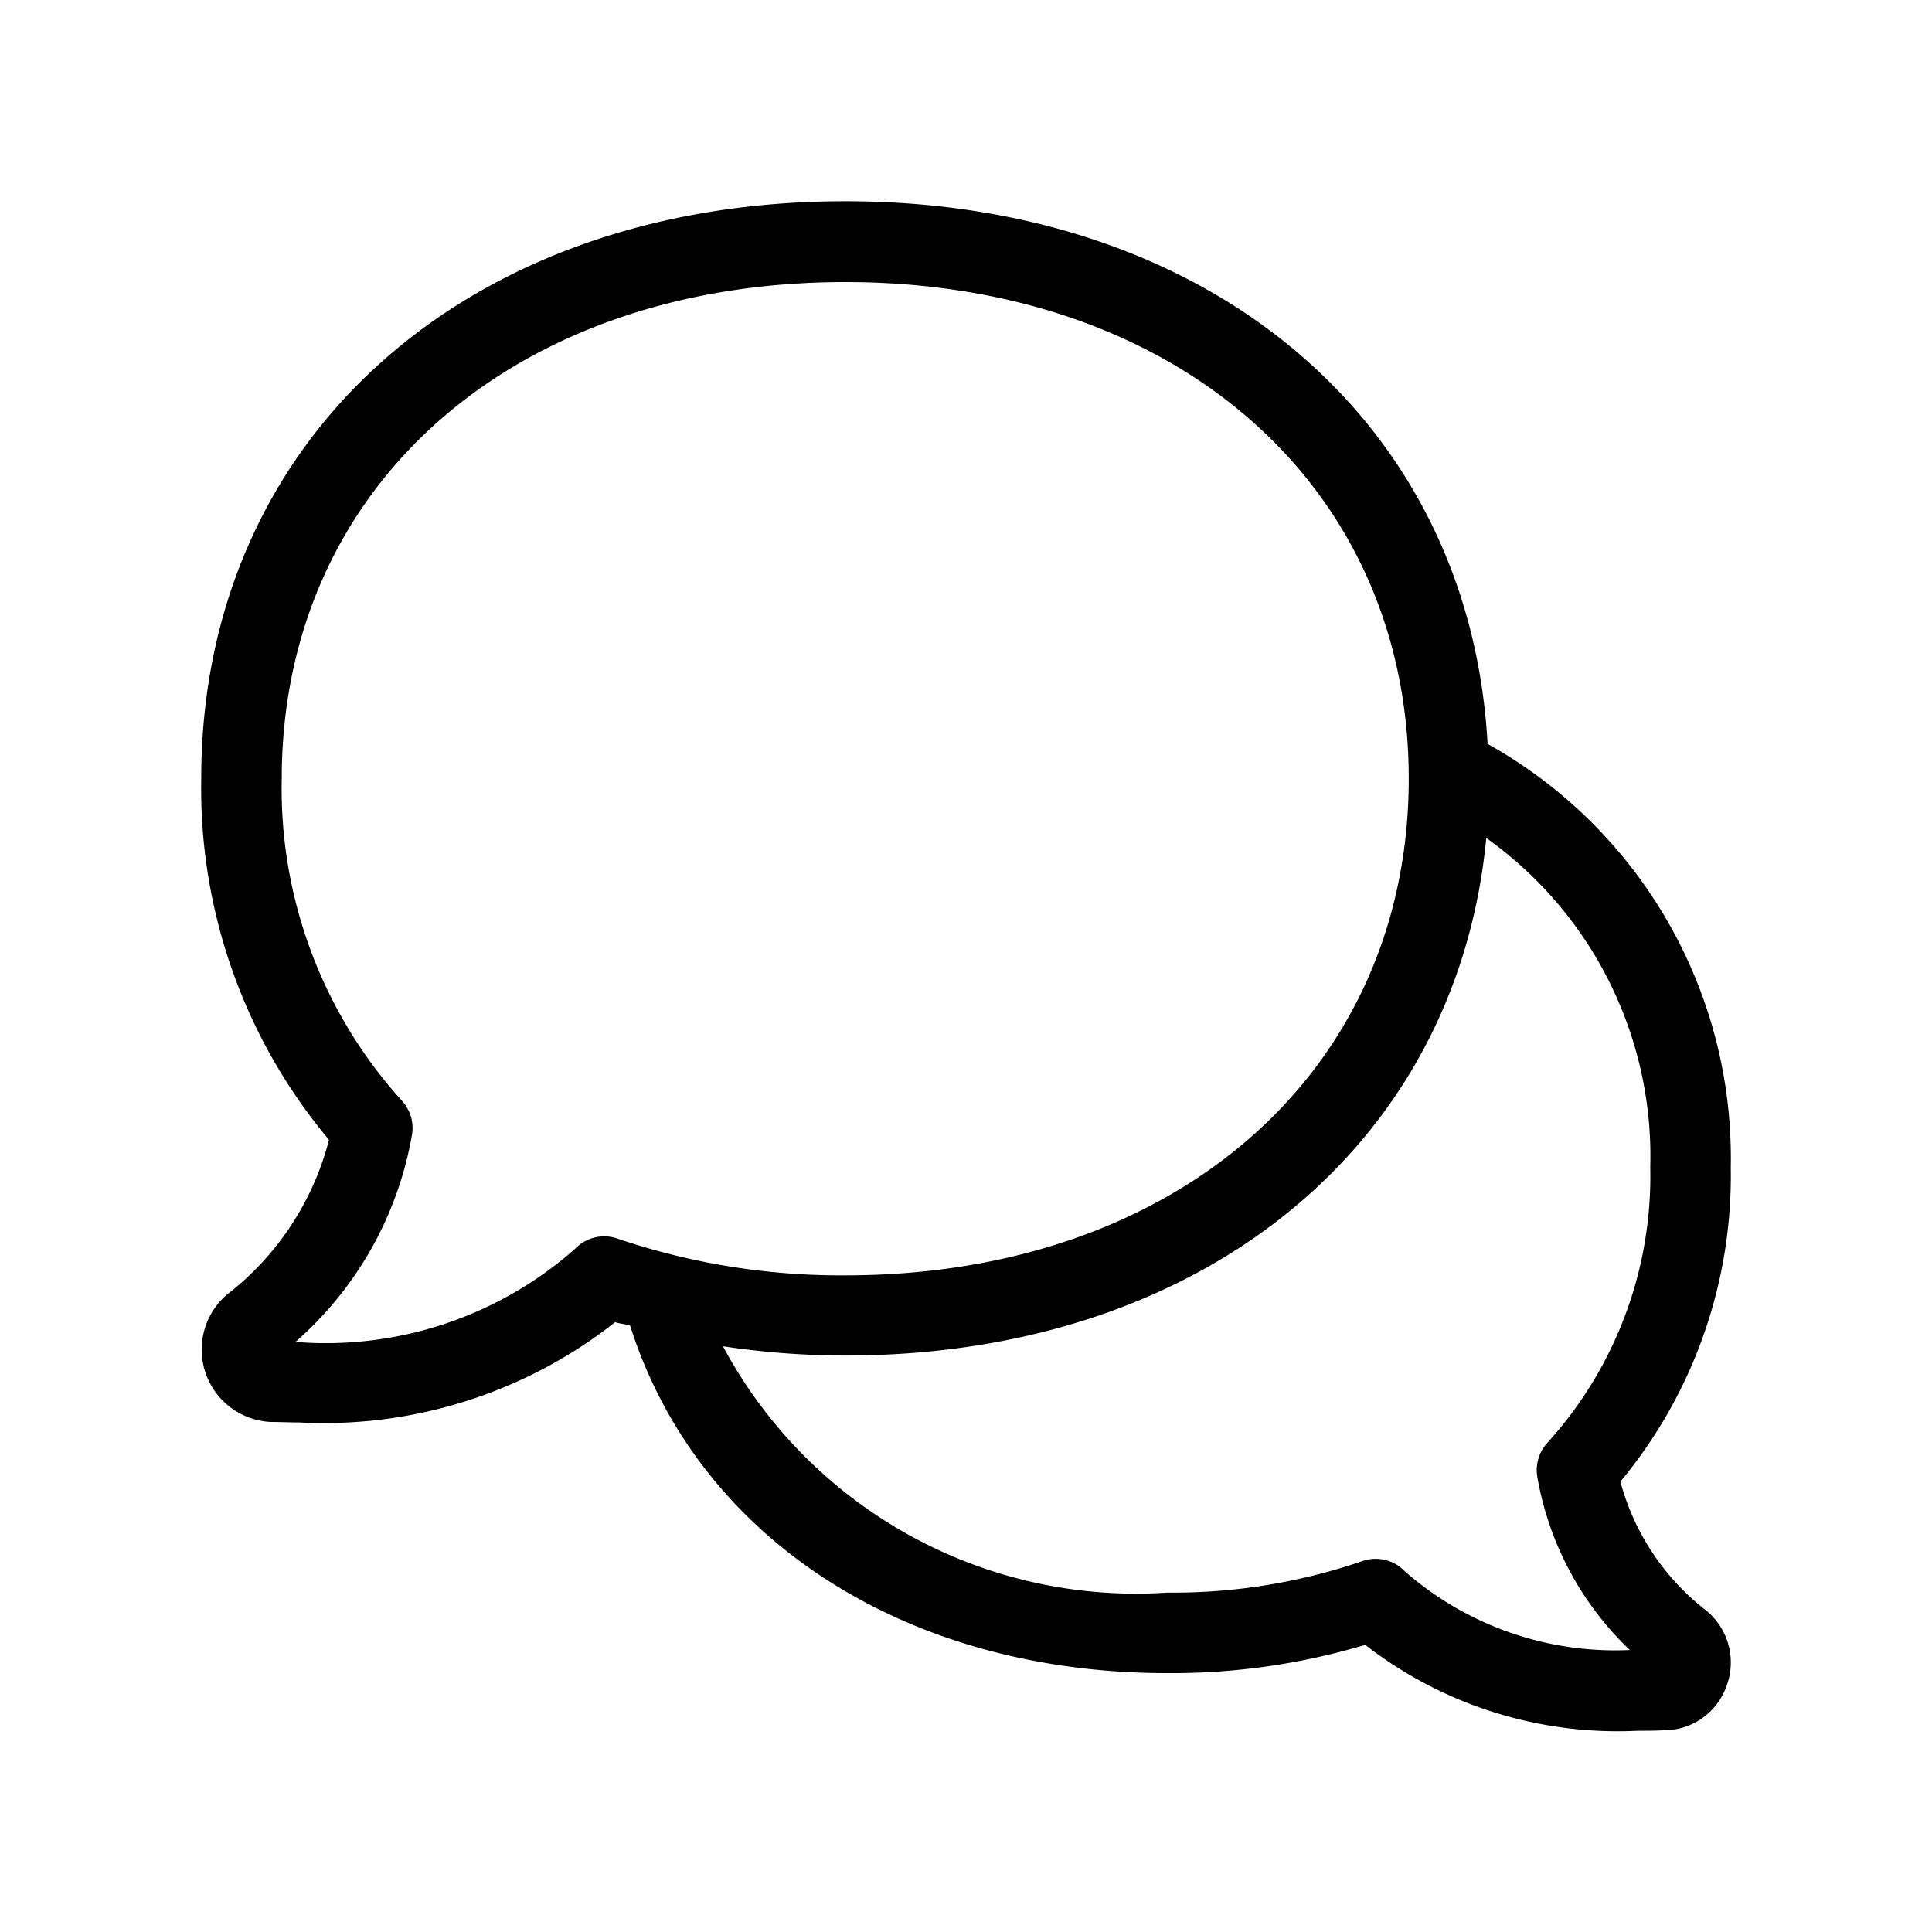 <svg xmlns="http://www.w3.org/2000/svg" width="24" height="24" viewBox="0 0 24 24">
    <path d="M21.193,20.005a3.011,3.011,0,0,1-1.064-1.6A5.946,5.946,0,0,0,21.5,14.5a5.886,5.886,0,0,0-3.021-5.259C18.262,5.253,15.047,2.5,10.5,2.5c-4.71,0-8,2.948-8,7.169a6.789,6.789,0,0,0,1.587,4.49,3.546,3.546,0,0,1-1.269,1.924.9.9,0,0,0,.548,1.581c.113,0,.23.006.349.006a5.851,5.851,0,0,0,3.926-1.245c.06.018.125.024.186.041.833,2.628,3.4,4.318,6.672,4.318a8.373,8.373,0,0,0,2.46-.351A5.113,5.113,0,0,0,20.343,21.5c.111,0,.22,0,.326-.006a.822.822,0,0,0,.779-.551A.833.833,0,0,0,21.193,20.005ZM7.143,15.514A4.678,4.678,0,0,1,3.67,16.67a4.422,4.422,0,0,0,1.449-2.58.5.5,0,0,0-.127-.417,5.777,5.777,0,0,1-1.492-4c0-3.632,2.878-6.169,7-6.169s7,2.537,7,6.169-2.879,6.17-7,6.17a8.638,8.638,0,0,1-2.828-.456A.5.5,0,0,0,7.143,15.514Zm10.31,4.007a.5.5,0,0,0-.531-.128,7.252,7.252,0,0,1-2.423.391,5.818,5.818,0,0,1-5.518-3.06,10.232,10.232,0,0,0,1.518.115c4.429,0,7.6-2.608,7.964-6.429A4.851,4.851,0,0,1,20.5,14.5a4.929,4.929,0,0,1-1.277,3.422.5.5,0,0,0-.127.418,3.892,3.892,0,0,0,1.15,2.157A3.966,3.966,0,0,1,17.453,19.521Z"/>
</svg>
